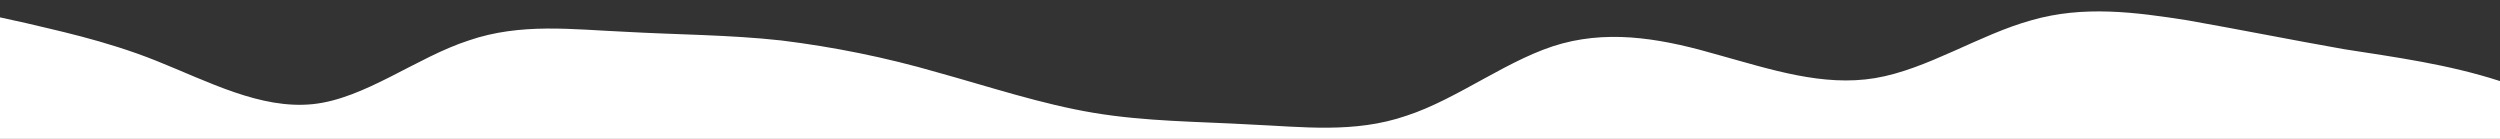 <svg id="wave" style="transform:rotate(0deg); transition: 0.3s" viewBox="0 0 1440 80" version="1.1" xmlns="http://www.w3.org/2000/svg"><rect x="0" y="0" width="1440" height="80" fill="#333333" stroke="none"/><defs><linearGradient id="sw-gradient-0" x1="0" x2="0" y1="1" y2="0"><stop stop-color="rgba(255, 255, 255, 1)" offset="0%"></stop><stop stop-color="rgba(255, 255, 255, 1)" offset="100%"></stop></linearGradient></defs><path style="transform:translate(0, 0px); opacity:1" fill="url(#sw-gradient-0)" d="M0,10L15,13.3C30,17,60,23,90,35C120,47,150,63,180,60C210,57,240,33,270,23.3C300,13,330,17,360,18.3C390,20,420,20,450,23.3C480,27,510,33,540,41.7C570,50,600,60,630,65C660,70,690,70,720,71.7C750,73,780,77,810,66.7C840,57,870,33,900,25C930,17,960,23,990,31.7C1020,40,1050,50,1080,45C1110,40,1140,20,1170,11.7C1200,3,1230,7,1260,11.7C1290,17,1320,23,1350,28.3C1380,33,1410,37,1440,46.7C1470,57,1500,73,1530,73.3C1560,73,1590,57,1620,43.3C1650,30,1680,20,1710,25C1740,30,1770,50,1800,50C1830,50,1860,30,1890,21.7C1920,13,1950,17,1980,15C2010,13,2040,7,2070,5C2100,3,2130,7,2145,8.3L2160,10L2160,100L2145,100C2130,100,2100,100,2070,100C2040,100,2010,100,1980,100C1950,100,1920,100,1890,100C1860,100,1830,100,1800,100C1770,100,1740,100,1710,100C1680,100,1650,100,1620,100C1590,100,1560,100,1530,100C1500,100,1470,100,1440,100C1410,100,1380,100,1350,100C1320,100,1290,100,1260,100C1230,100,1200,100,1170,100C1140,100,1110,100,1080,100C1050,100,1020,100,990,100C960,100,930,100,900,100C870,100,840,100,810,100C780,100,750,100,720,100C690,100,660,100,630,100C600,100,570,100,540,100C510,100,480,100,450,100C420,100,390,100,360,100C330,100,300,100,270,100C240,100,210,100,180,100C150,100,120,100,90,100C60,100,30,100,15,100L0,100Z"></path></svg>